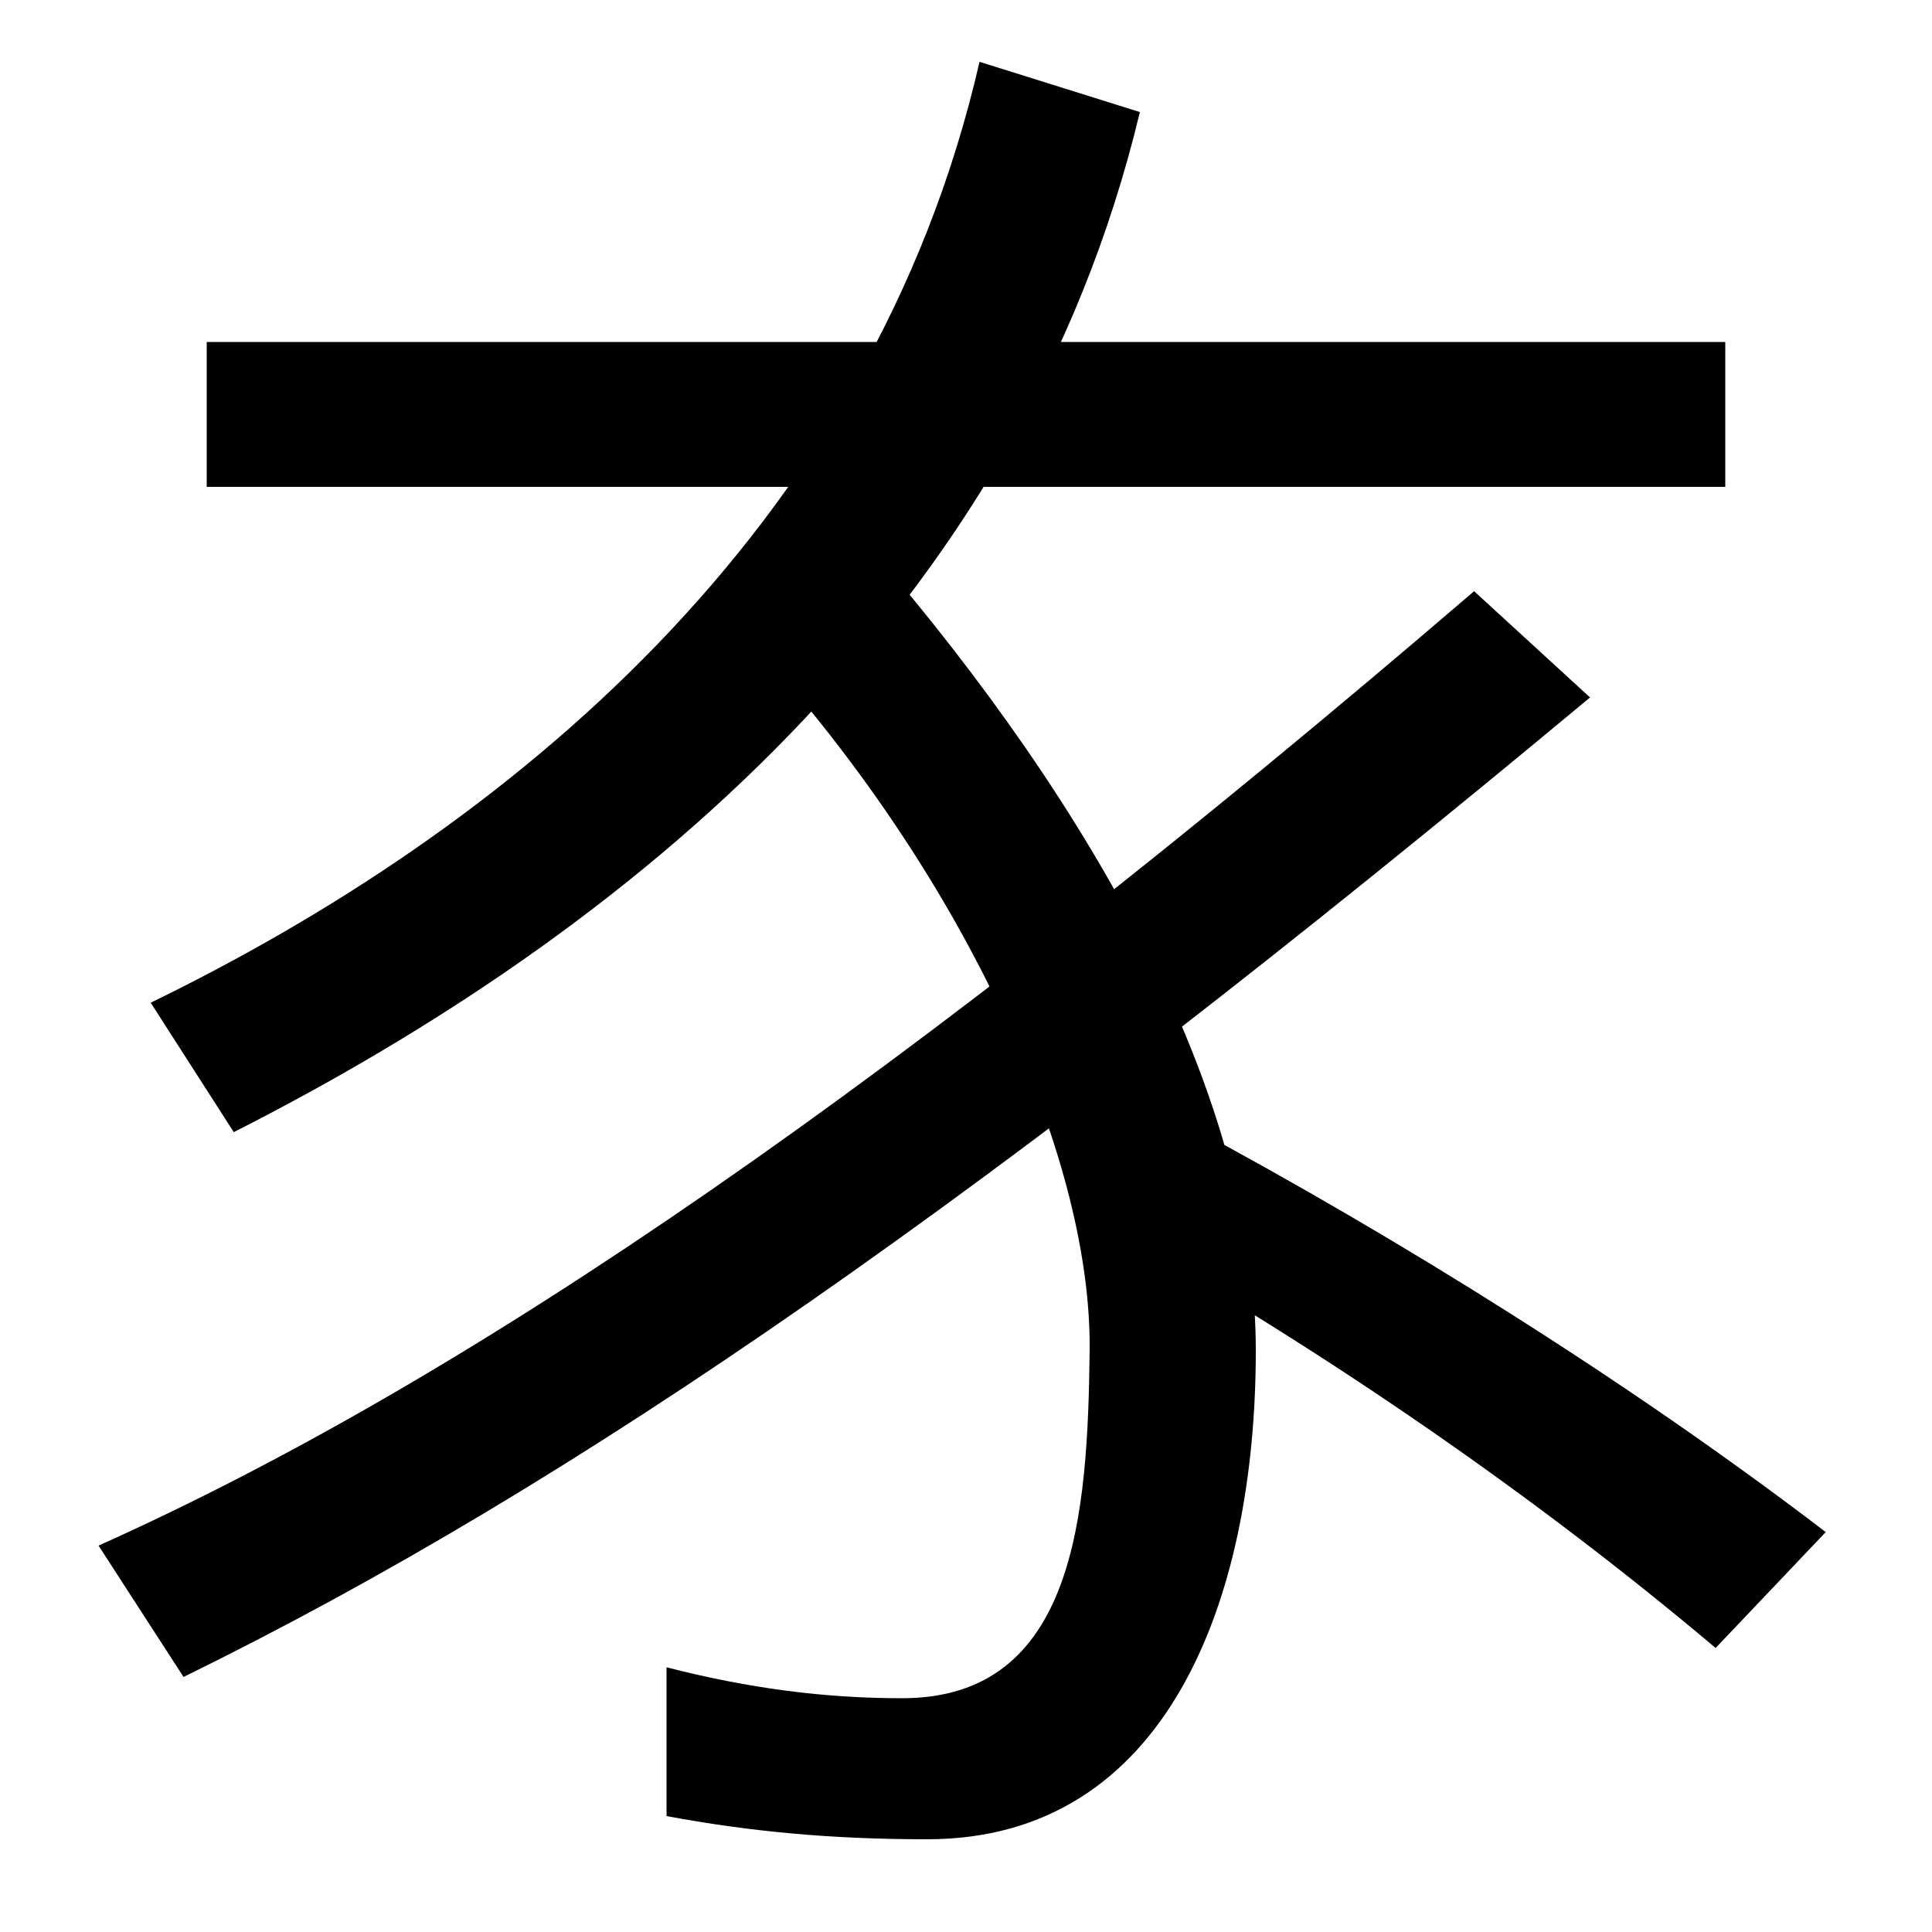 <svg xmlns="http://www.w3.org/2000/svg" width="1000" height="1000"><path d="M107 703V628H893V703ZM95 12C299 112 513 261 823 519L763 574C467 320 243 166 51 80ZM480 -72C604 -72 650 52 650 181C650 303 578 445 461 584L402 533C504 416 565 278 564 181C563 97 557 1 467 1C427 1 388 6 345 17V-60C388 -68 430 -72 480 -72ZM121 294C324 397 528 563 590 822L507 848C451 604 261 450 78 361ZM888 27 945 87C843 165 724 239 616 297L581 240C686 180 792 108 888 27Z" transform="translate(0, 880) scale(1,-1)" /></svg>